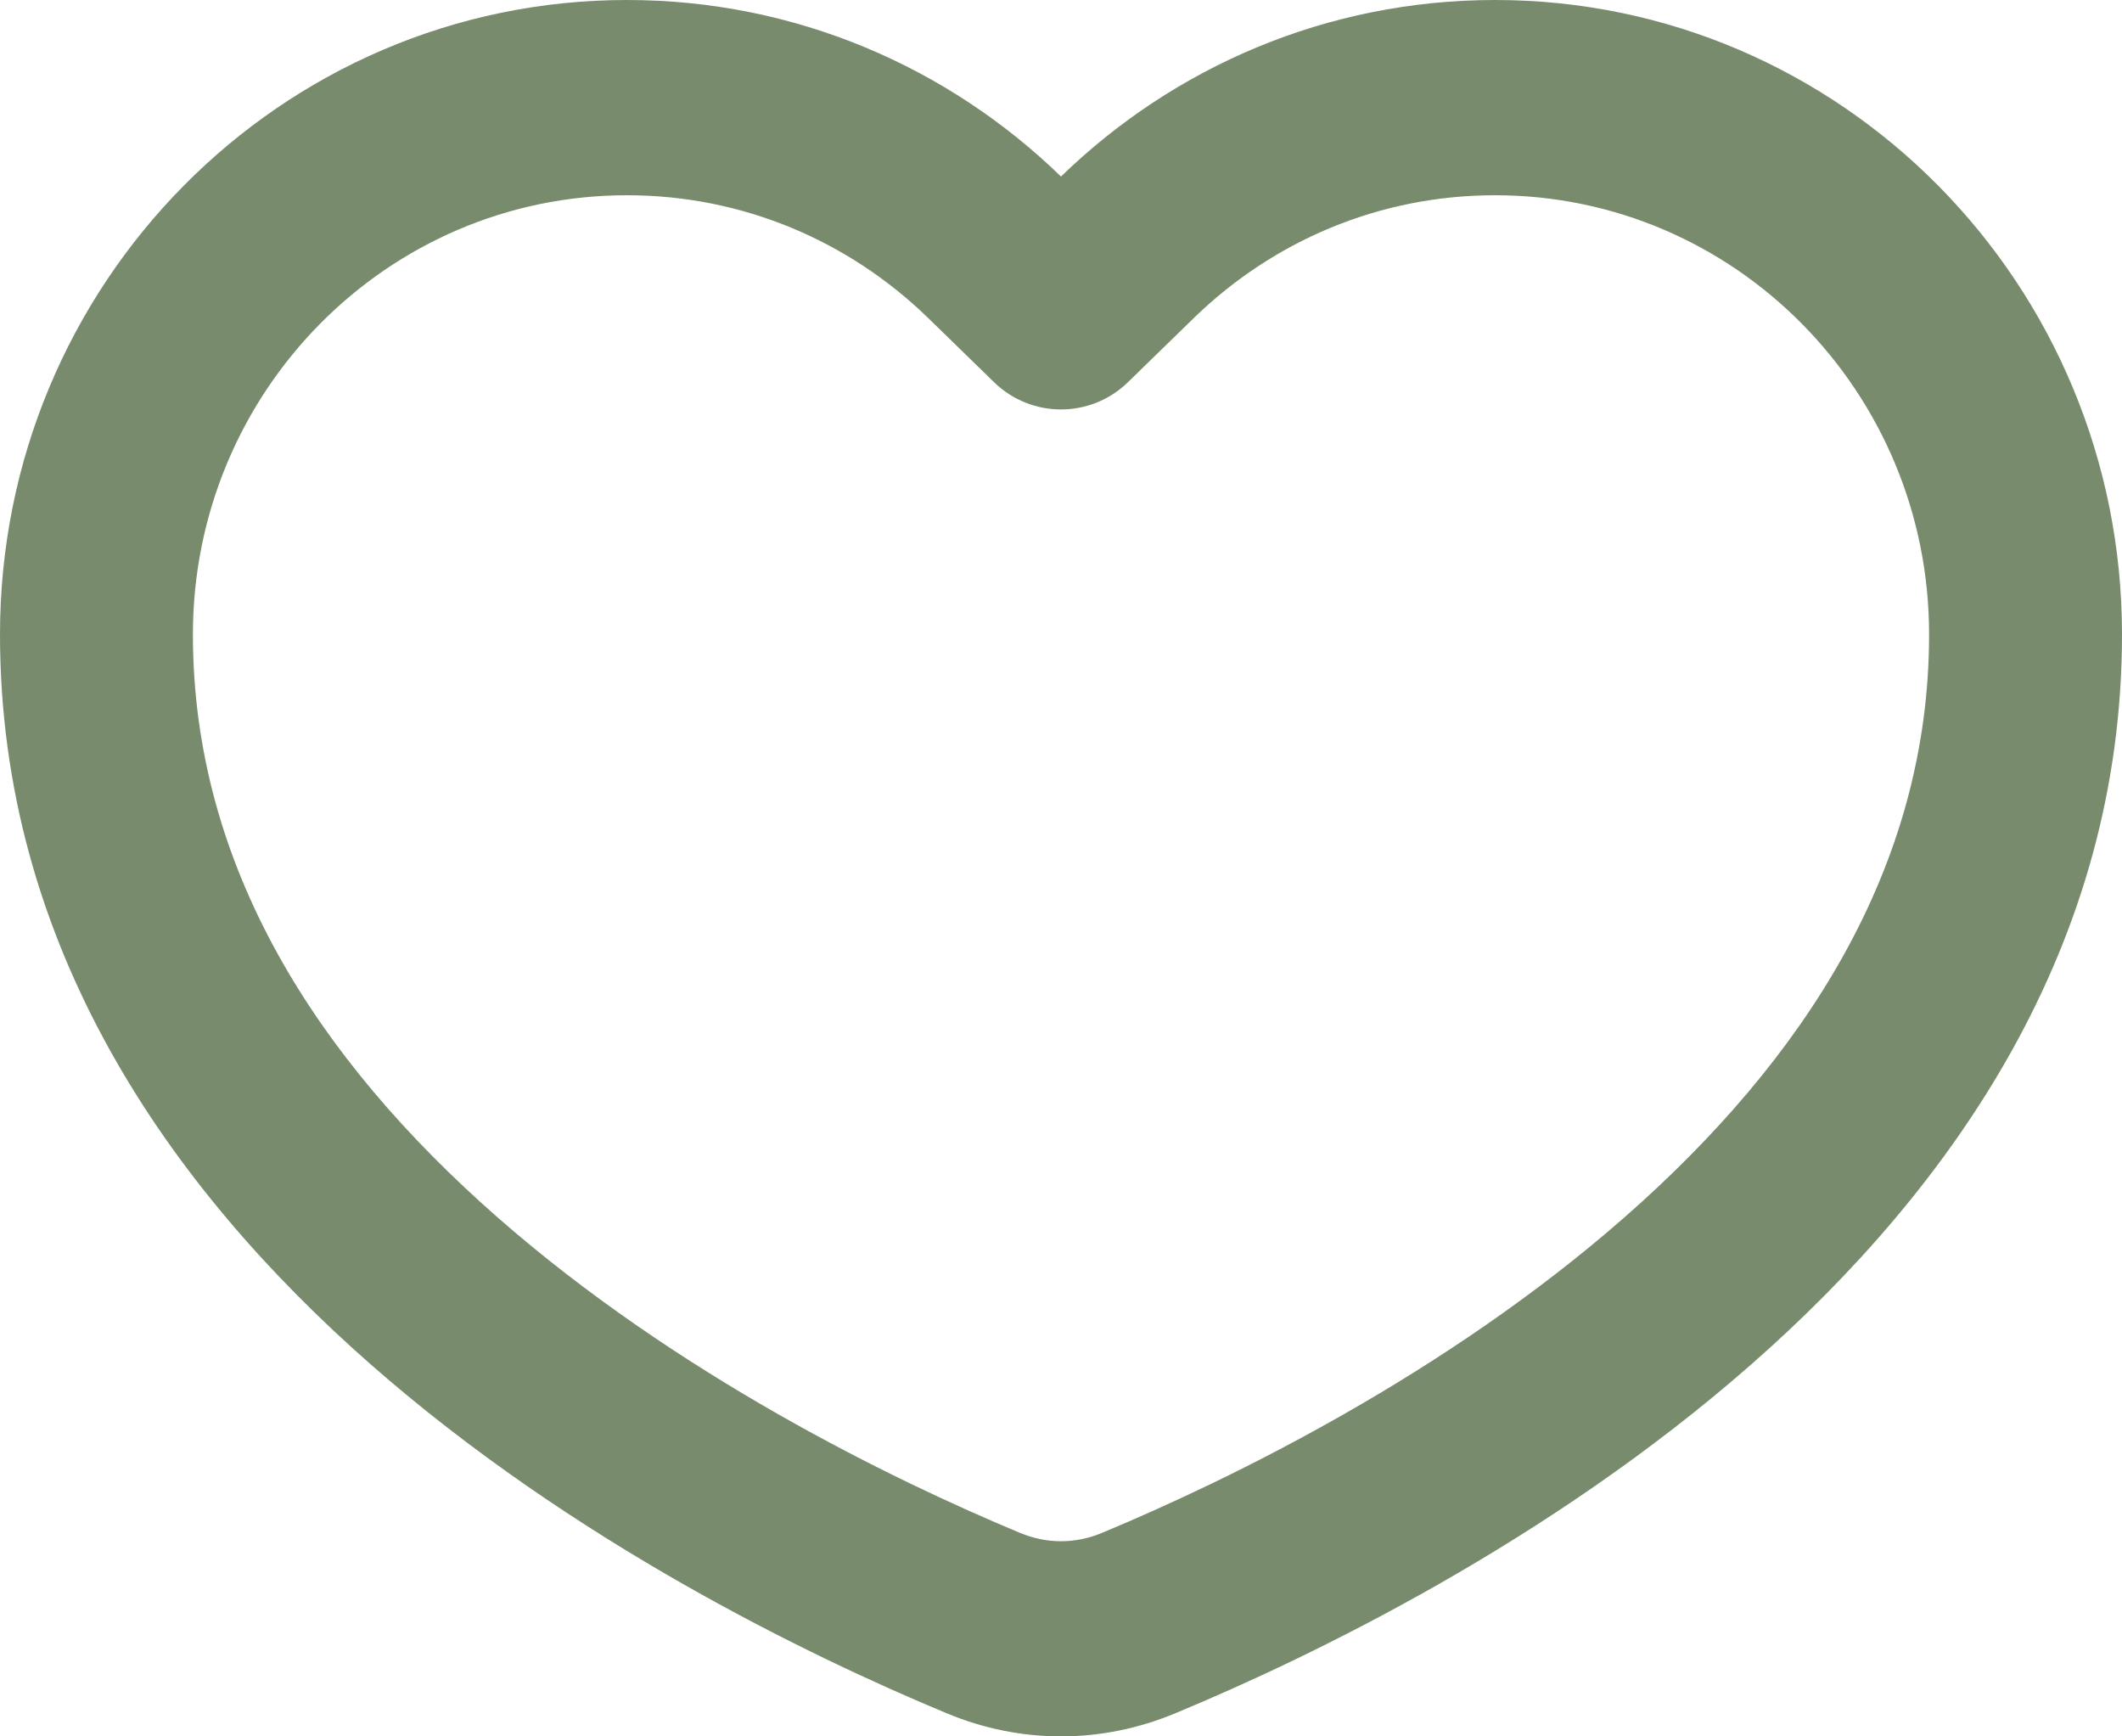 <svg width="11" height="9" viewBox="0 0 11 9" fill="none" xmlns="http://www.w3.org/2000/svg">
<path fill-rule="evenodd" clip-rule="evenodd" d="M5.846 1.982C5.653 2.169 5.347 2.169 5.154 1.982L4.808 1.645C4.402 1.252 3.855 1.012 3.25 1.012C2.007 1.012 1 2.031 1 3.288C1 4.494 1.645 5.489 2.576 6.307C3.508 7.125 4.622 7.668 5.287 7.945C5.426 8.003 5.574 8.003 5.713 7.945C6.378 7.668 7.492 7.125 8.424 6.307C9.355 5.489 10 4.494 10 3.288C10 2.031 8.993 1.012 7.75 1.012C7.145 1.012 6.598 1.252 6.192 1.645L5.846 1.982ZM5.5 0.915C4.916 0.348 4.123 0 3.25 0C1.455 0 0 1.472 0 3.288C0 6.51 3.485 8.289 4.907 8.88C5.29 9.04 5.71 9.04 6.093 8.88C7.515 8.289 11 6.51 11 3.288C11 1.472 9.545 0 7.75 0C6.877 0 6.084 0.348 5.5 0.915Z" fill="#788C6D"/>
</svg>
